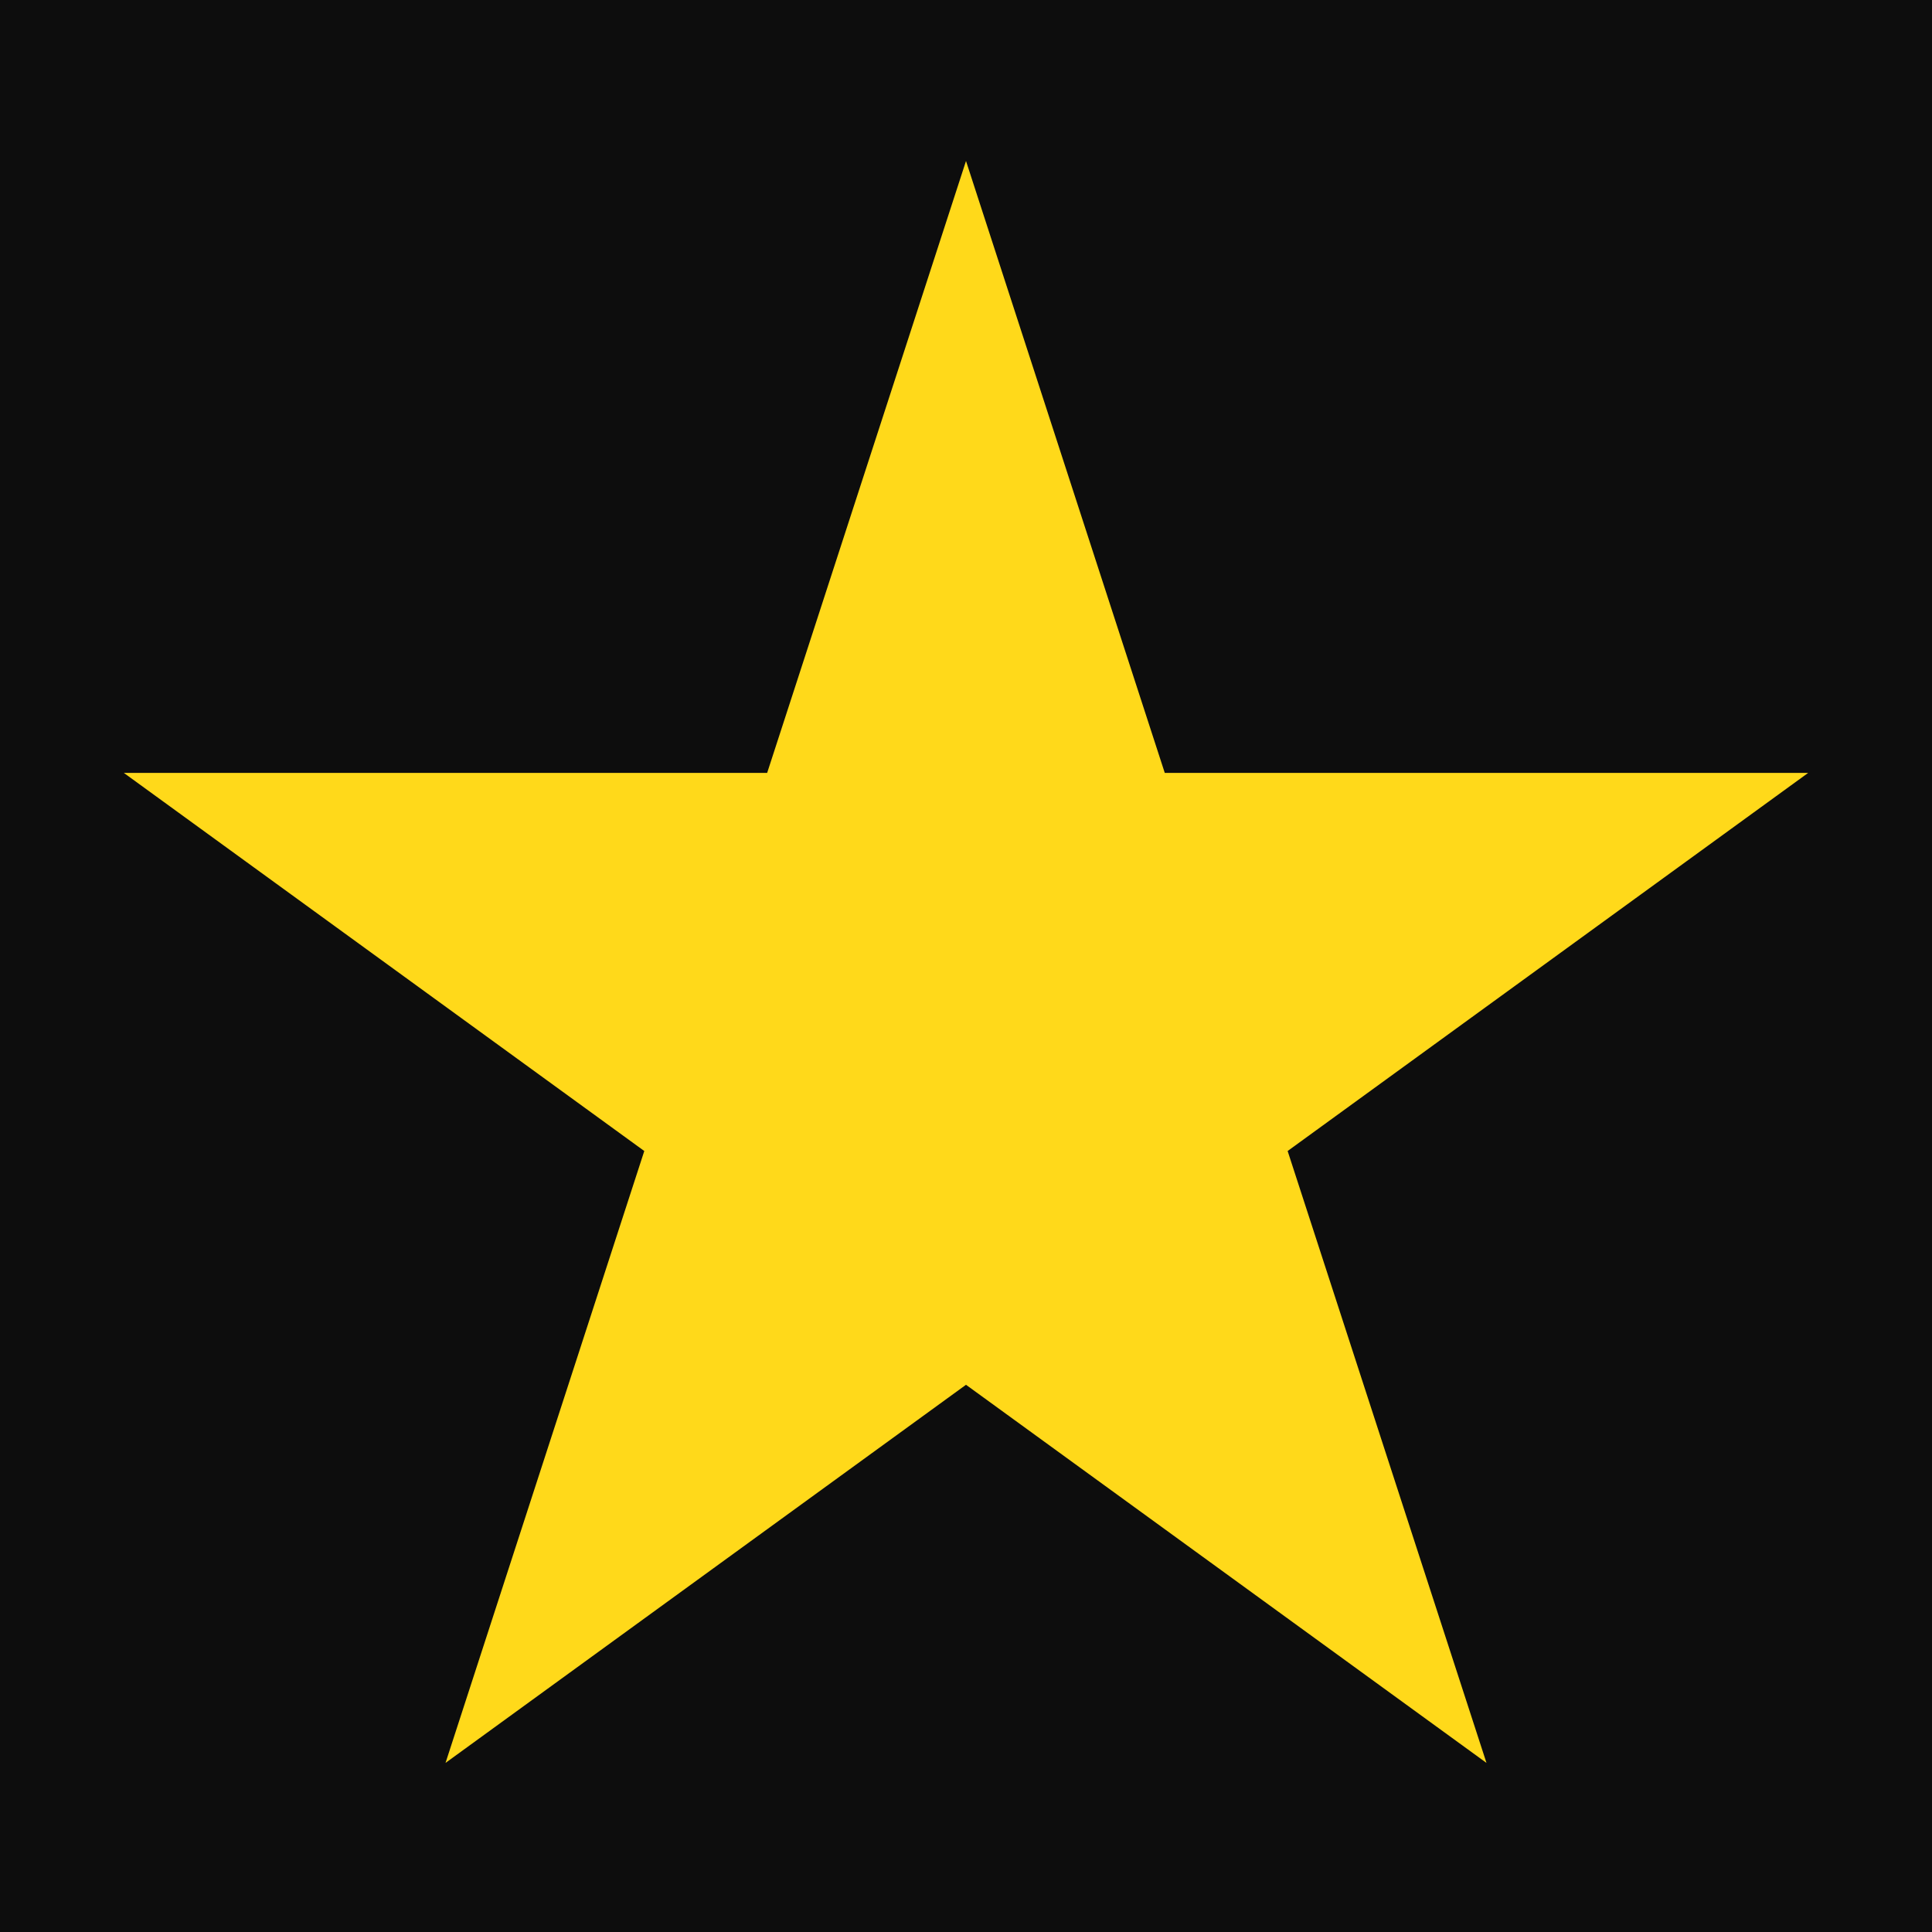<svg xmlns="http://www.w3.org/2000/svg" width="25" height="25" viewBox="0 0 25 25" fill="none">
<rect width="25" height="25" fill="#0D0D0D"/>
<path d="M12.5 2.083L15.072 10.001H23.398L16.662 14.894L19.235 22.812L12.5 17.919L5.765 22.812L8.337 14.894L1.602 10.001H9.927L12.5 2.083Z" fill="#FFD91A"/>
</svg>